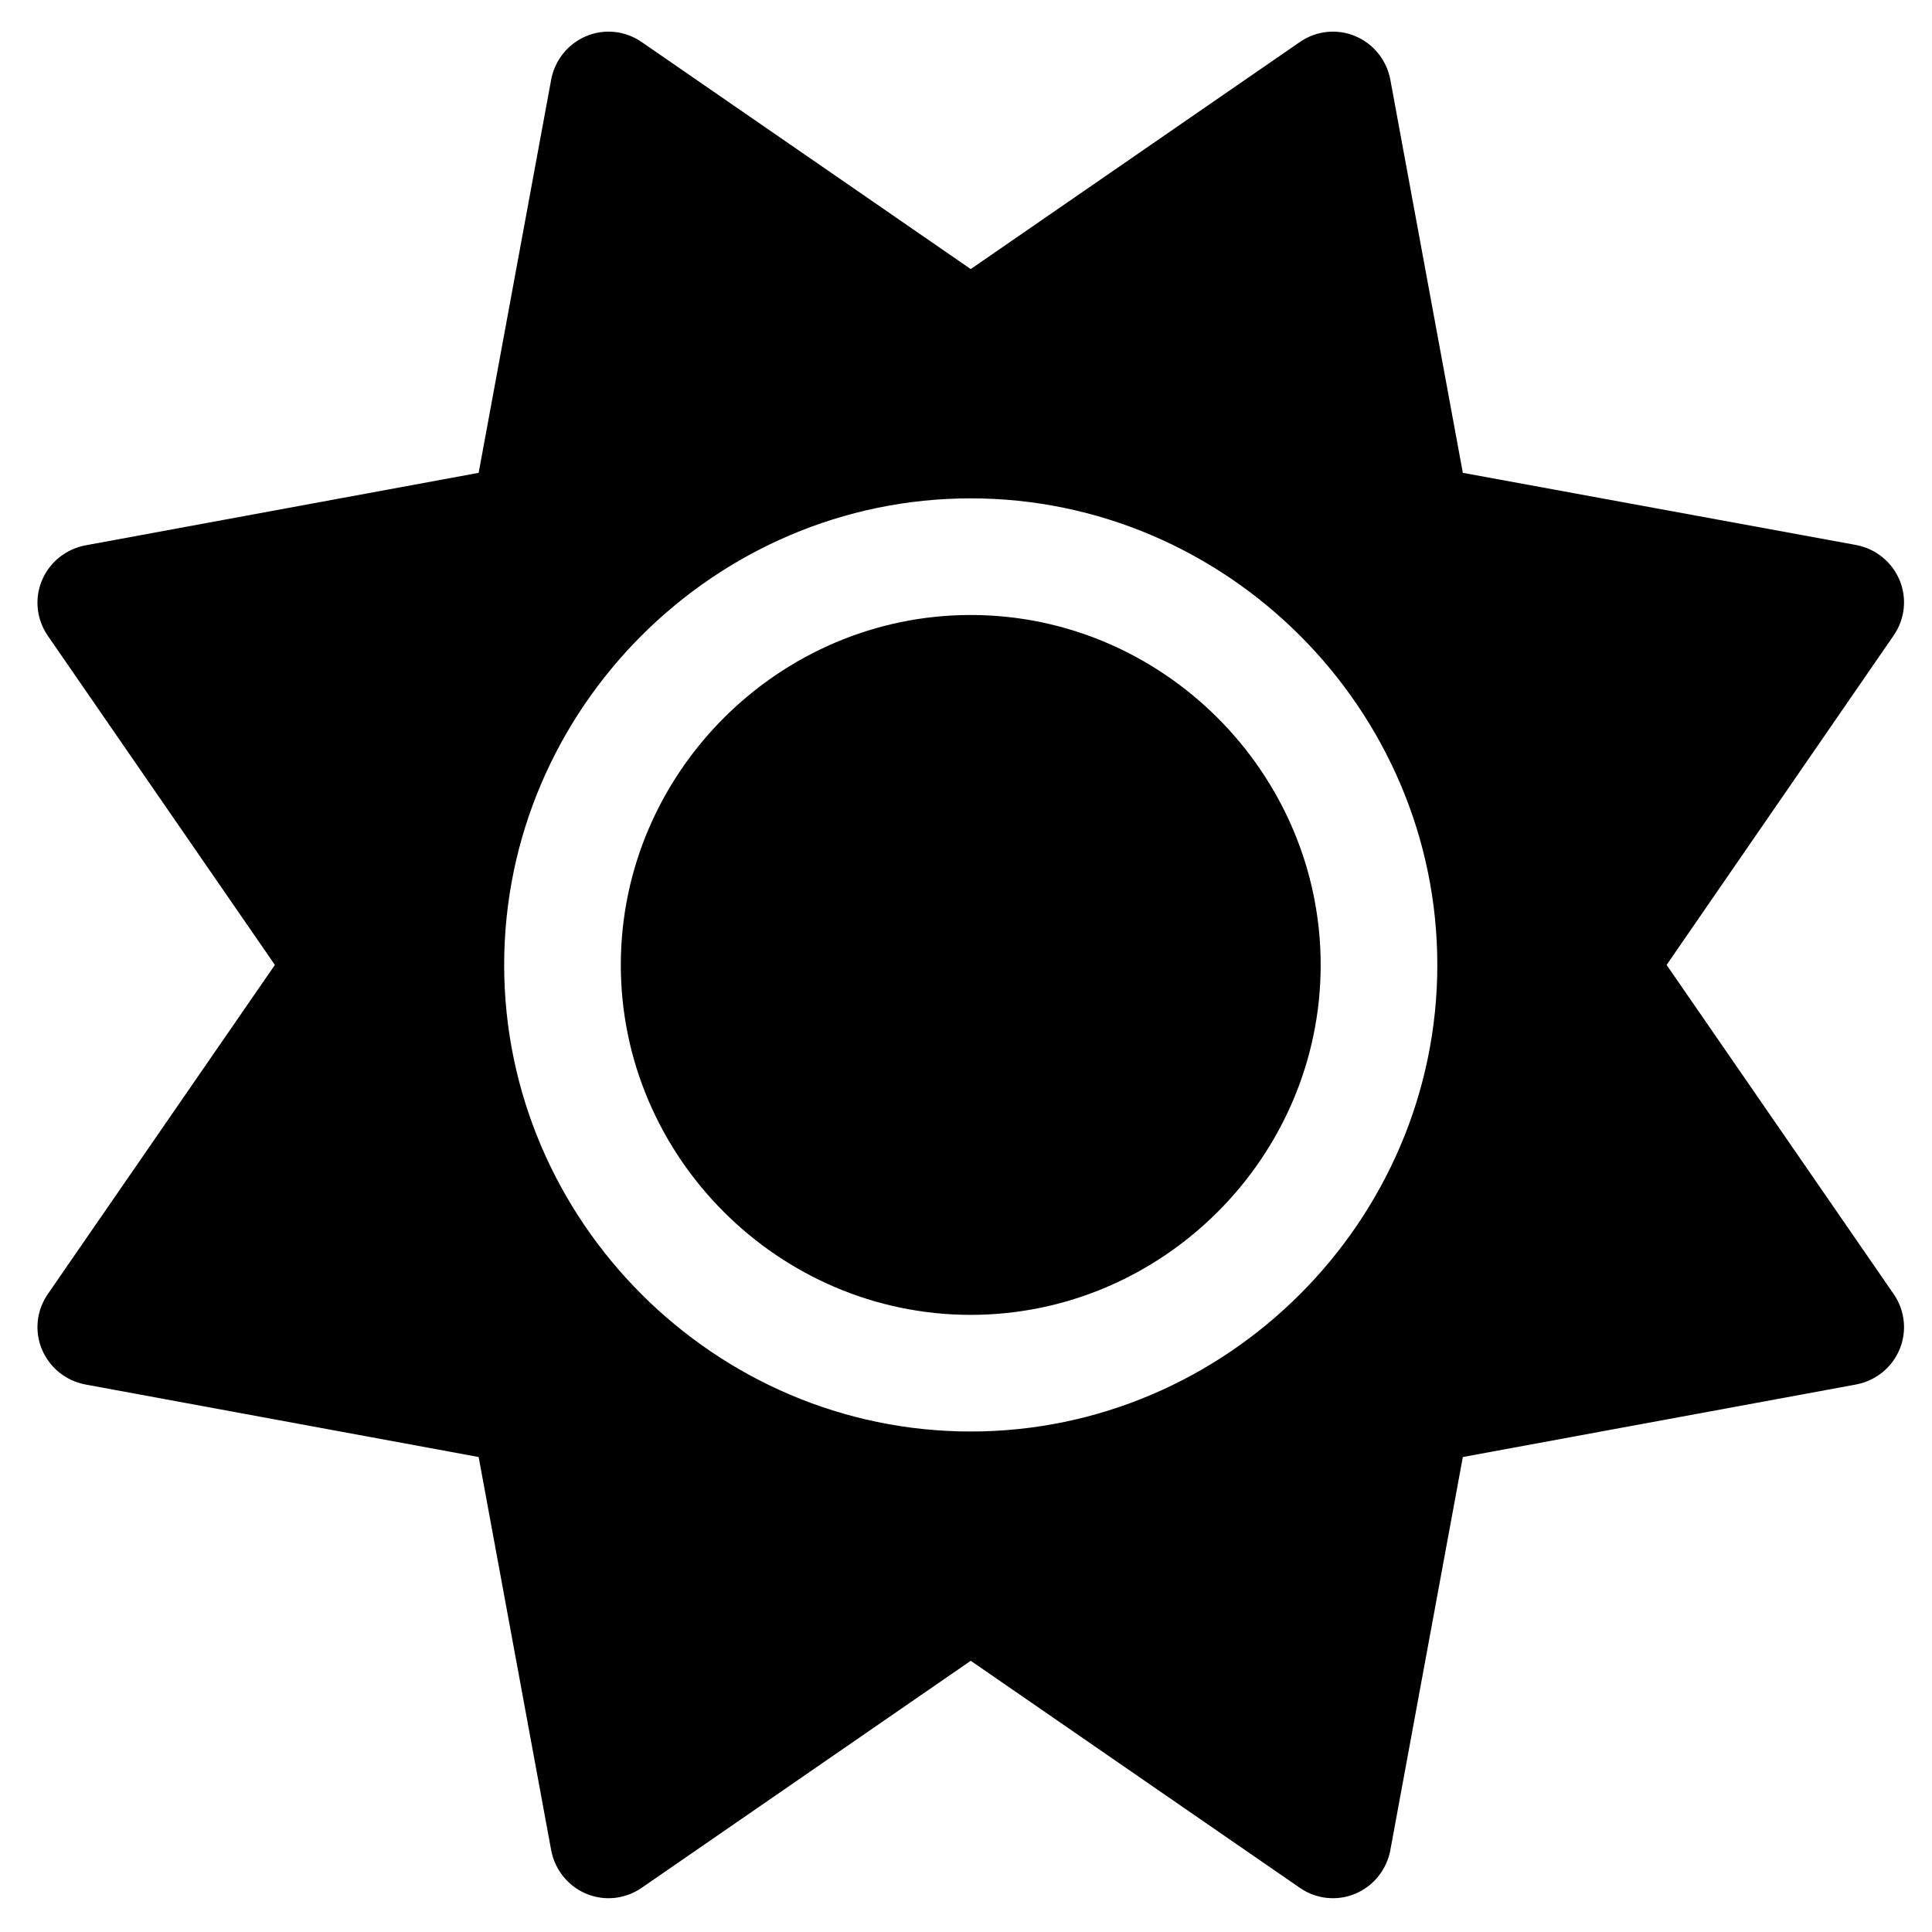 <?xml version="1.0" encoding="UTF-8" standalone="no"?>
<!DOCTYPE svg PUBLIC "-//W3C//DTD SVG 1.1//EN" "http://www.w3.org/Graphics/SVG/1.1/DTD/svg11.dtd">
<svg width="100%" height="100%" viewBox="0 0 256 256" version="1.1" xmlns="http://www.w3.org/2000/svg" xmlns:xlink="http://www.w3.org/1999/xlink" xml:space="preserve" xmlns:serif="http://www.serif.com/" style="fill-rule:evenodd;clip-rule:evenodd;stroke-linejoin:round;stroke-miterlimit:2;">
    <g transform="matrix(0.483,0,0,0.483,4.981,4.21)">
        <path d="M361.5,1.2C366.5,3.3 370.1,7.8 371.1,13.1L391,121L498.9,140.8C504.2,141.8 508.7,145.4 510.8,150.4C512.9,155.4 512.3,161.1 509.2,165.6L446.9,256L509.2,346.3C512.3,350.8 512.9,356.5 510.8,361.5C508.7,366.5 504.2,370.1 498.9,371.1L391,391L371.1,498.9C370.1,504.2 366.5,508.7 361.5,510.8C356.5,512.9 350.8,512.3 346.3,509.2L256,446.9L165.7,509.2C161.2,512.3 155.5,512.9 150.5,510.8C145.5,508.7 141.9,504.2 140.9,498.9L121,391L13.1,371.1C7.8,370.1 3.3,366.5 1.2,361.5C-0.9,356.5 -0.3,350.8 2.8,346.3L65.1,256L2.8,165.7C-0.3,161.2 -0.9,155.5 1.2,150.5C3.3,145.5 7.8,141.9 13.1,140.9L121,121L140.9,13.1C141.9,7.8 145.5,3.3 150.5,1.2C155.5,-0.9 161.2,-0.3 165.7,2.8L256,65.1L346.3,2.8C350.8,-0.3 356.5,-0.9 361.5,1.2ZM160,256C160,203.336 203.336,160 256,160C308.664,160 352,203.336 352,256C352,308.664 308.664,352 256,352C203.336,352 160,308.664 160,256ZM384,256C384,185.781 326.219,128 256,128C185.781,128 128,185.781 128,256C128,326.219 185.781,384 256,384C326.219,384 384,326.219 384,256Z" style="fill-rule:nonzero;"/>
    </g>
</svg>
